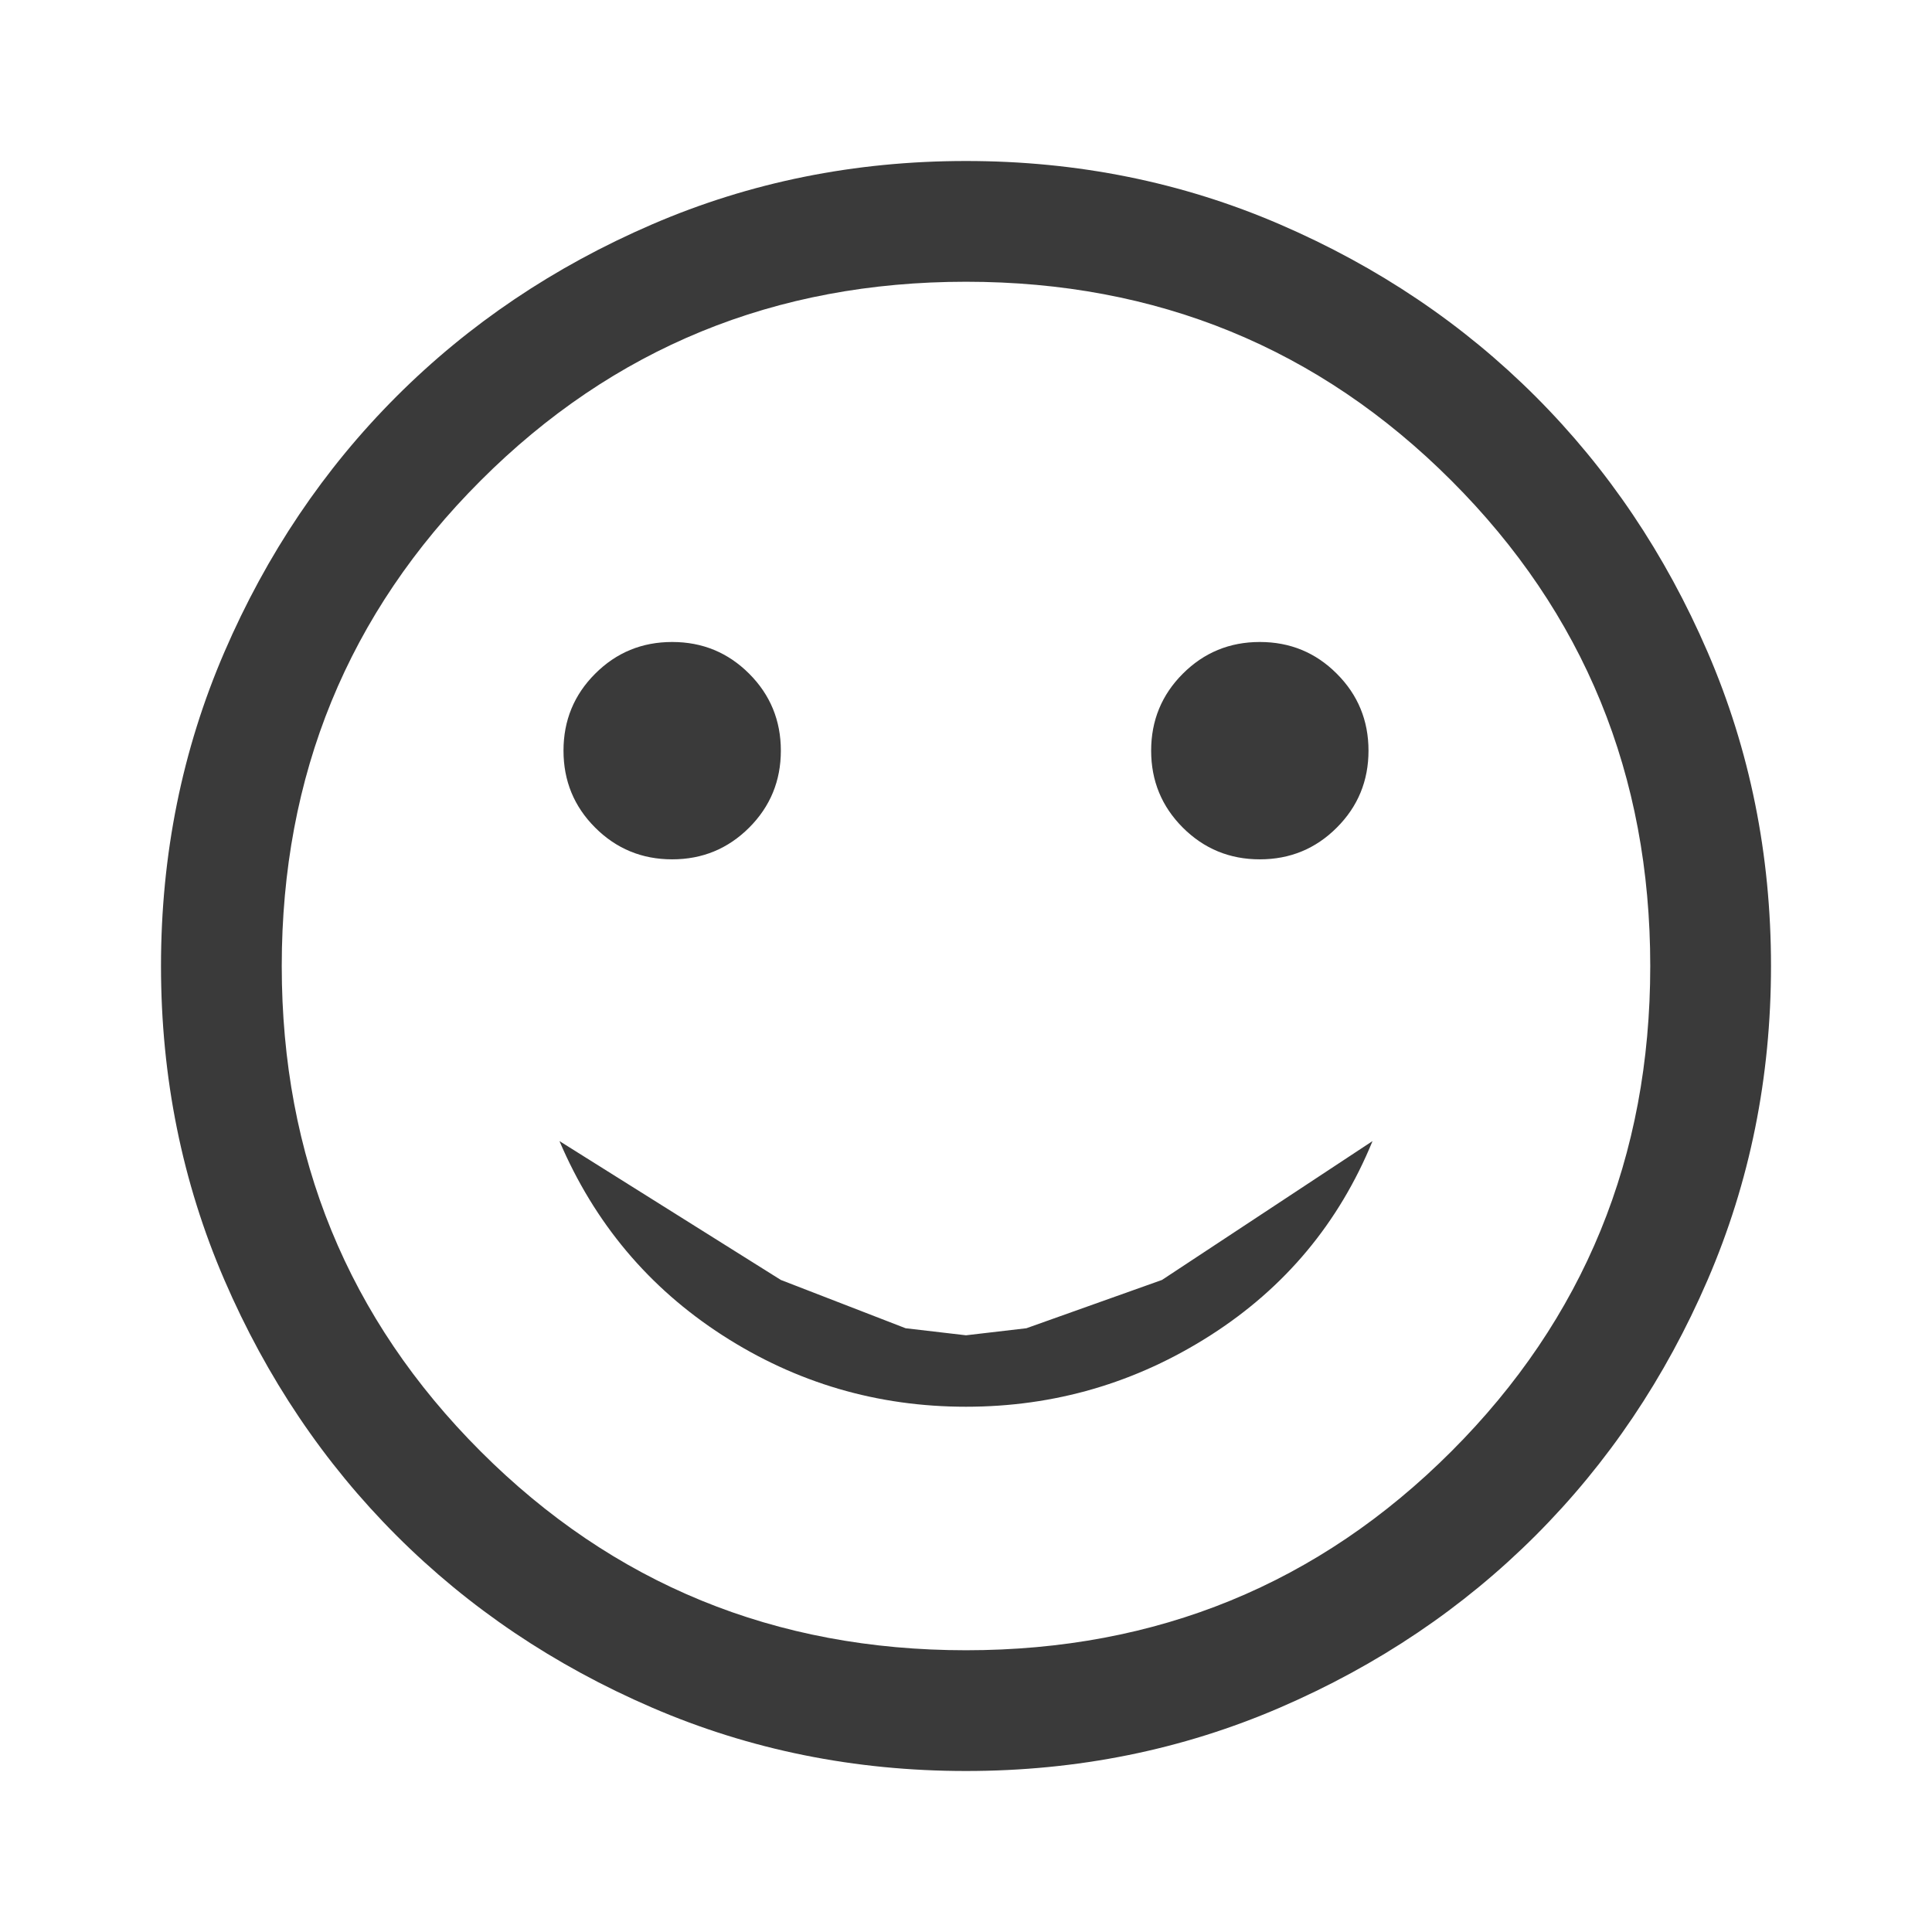 <svg width="48" height="48" viewBox="0 0 48 48" fill="none" xmlns="http://www.w3.org/2000/svg">
<path d="M31.3 21.35C32.05 21.35 32.688 21.087 33.212 20.562C33.737 20.038 34 19.4 34 18.65C34 17.9 33.737 17.262 33.212 16.738C32.688 16.212 32.05 15.95 31.3 15.95C30.55 15.95 29.913 16.212 29.387 16.738C28.863 17.262 28.6 17.9 28.6 18.65C28.6 19.4 28.863 20.038 29.387 20.562C29.913 21.087 30.55 21.35 31.3 21.35ZM16.7 21.35C17.45 21.35 18.087 21.087 18.613 20.562C19.137 20.038 19.4 19.4 19.4 18.65C19.4 17.9 19.137 17.262 18.613 16.738C18.087 16.212 17.45 15.95 16.7 15.95C15.95 15.95 15.312 16.212 14.787 16.738C14.262 17.262 14 17.9 14 18.65C14 19.4 14.262 20.038 14.787 20.562C15.312 21.087 15.95 21.35 16.7 21.35ZM24 34.95C26.2 34.95 28.225 34.358 30.075 33.175C31.925 31.992 33.267 30.383 34.1 28.35L28.869 31.8L25.5 33L24 33.175L22.5 33L19.4 31.8L13.9 28.35C14.767 30.383 16.117 31.992 17.95 33.175C19.783 34.358 21.8 34.95 24 34.95ZM24 44C21.233 44 18.633 43.475 16.2 42.425C13.767 41.375 11.65 39.95 9.85 38.15C8.05 36.35 6.625 34.233 5.575 31.8C4.525 29.367 4 26.767 4 24C4 21.233 4.525 18.633 5.575 16.2C6.625 13.767 8.05 11.65 9.85 9.85C11.65 8.05 13.767 6.625 16.2 5.575C18.633 4.525 21.233 4 24 4C26.767 4 29.367 4.525 31.8 5.575C34.233 6.625 36.35 8.05 38.15 9.85C39.95 11.65 41.375 13.767 42.425 16.2C43.475 18.633 44 21.233 44 24C44 26.767 43.475 29.367 42.425 31.8C41.375 34.233 39.95 36.35 38.15 38.15C36.35 39.95 34.233 41.375 31.8 42.425C29.367 43.475 26.767 44 24 44ZM24 41C28.746 41 32.766 39.353 36.059 36.059C39.353 32.766 41 28.746 41 24C41 19.254 39.353 15.234 36.059 11.941C32.766 8.647 28.746 7 24 7C19.254 7 15.234 8.647 11.941 11.941C8.647 15.234 7 19.254 7 24C7 28.746 8.647 32.766 11.941 36.059C15.234 39.353 19.254 41 24 41Z" fill="#3A3A3A"/>
</svg>
